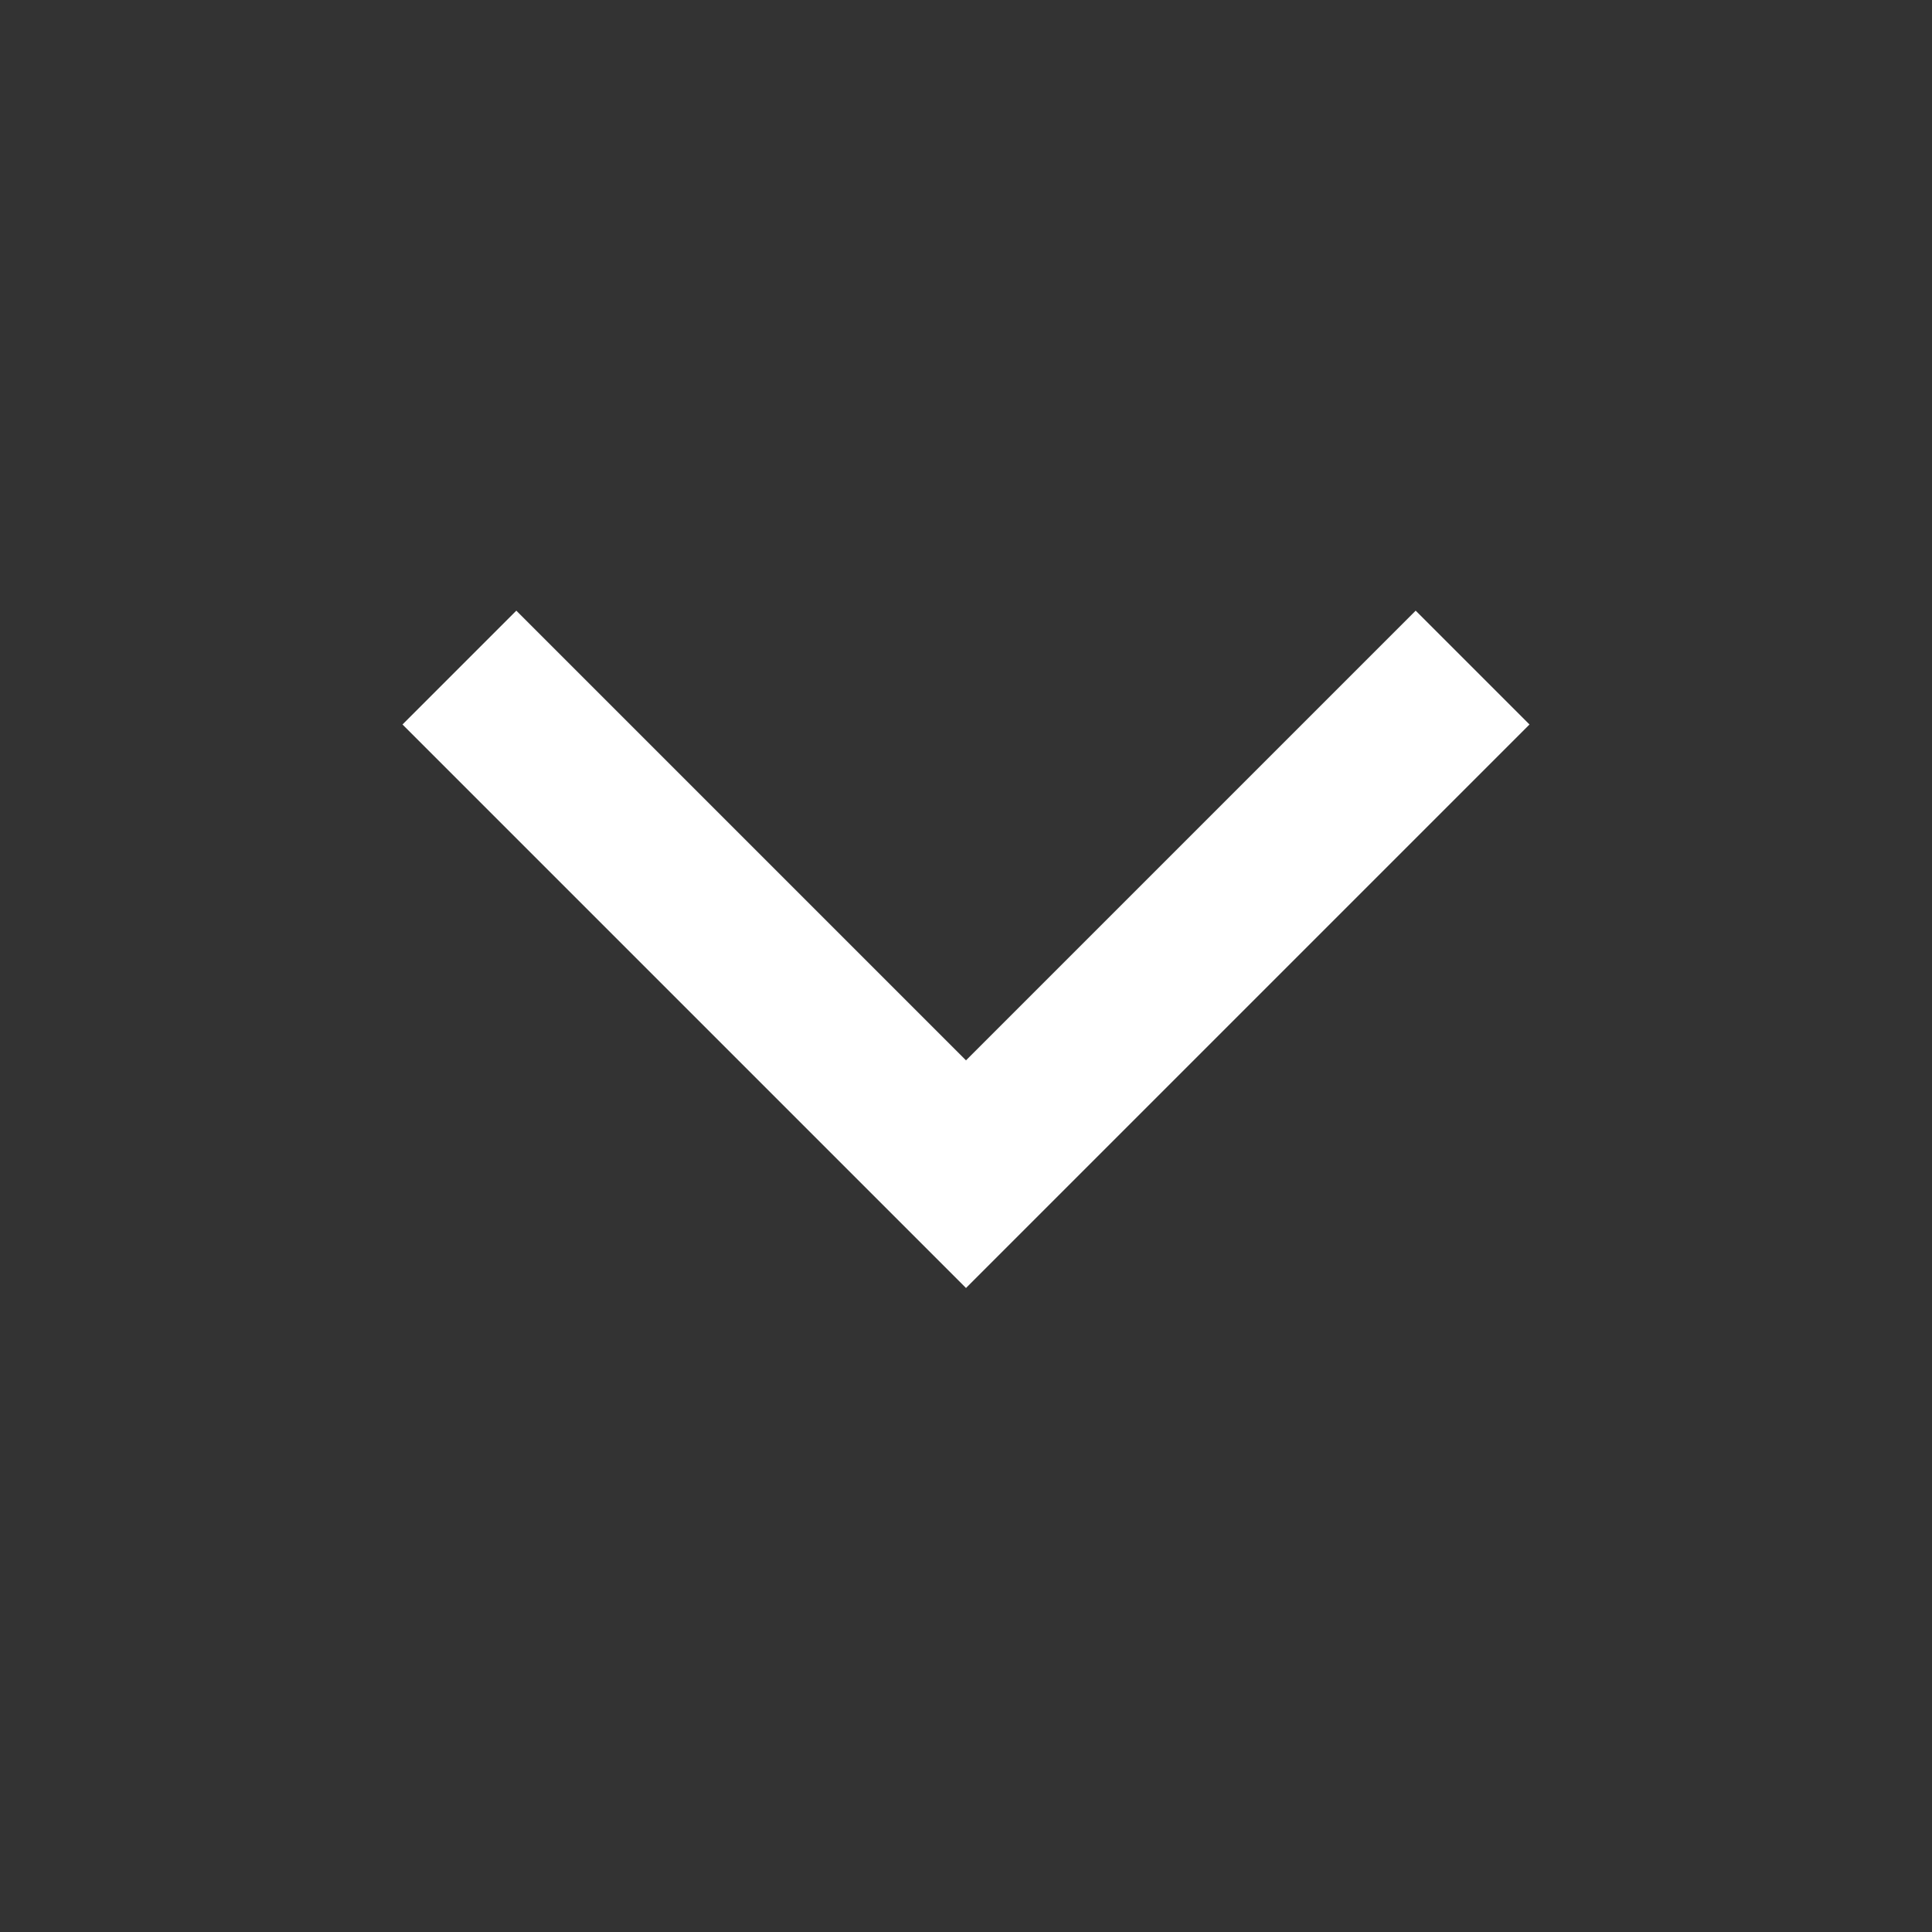 <svg width="24" height="24" viewBox="0 0 24 24" fill="none" xmlns="http://www.w3.org/2000/svg">
<rect x="0" y="0" width="24" height="24" fill="#333333" stroke="none"/>
<path fill-rule="evenodd" clip-rule="evenodd" d="M5 9L12 16L12 16L12 16L19 9L17.586 7.586L12 13.172L6.414 7.586L5 9Z" fill="white"/>
</svg>
